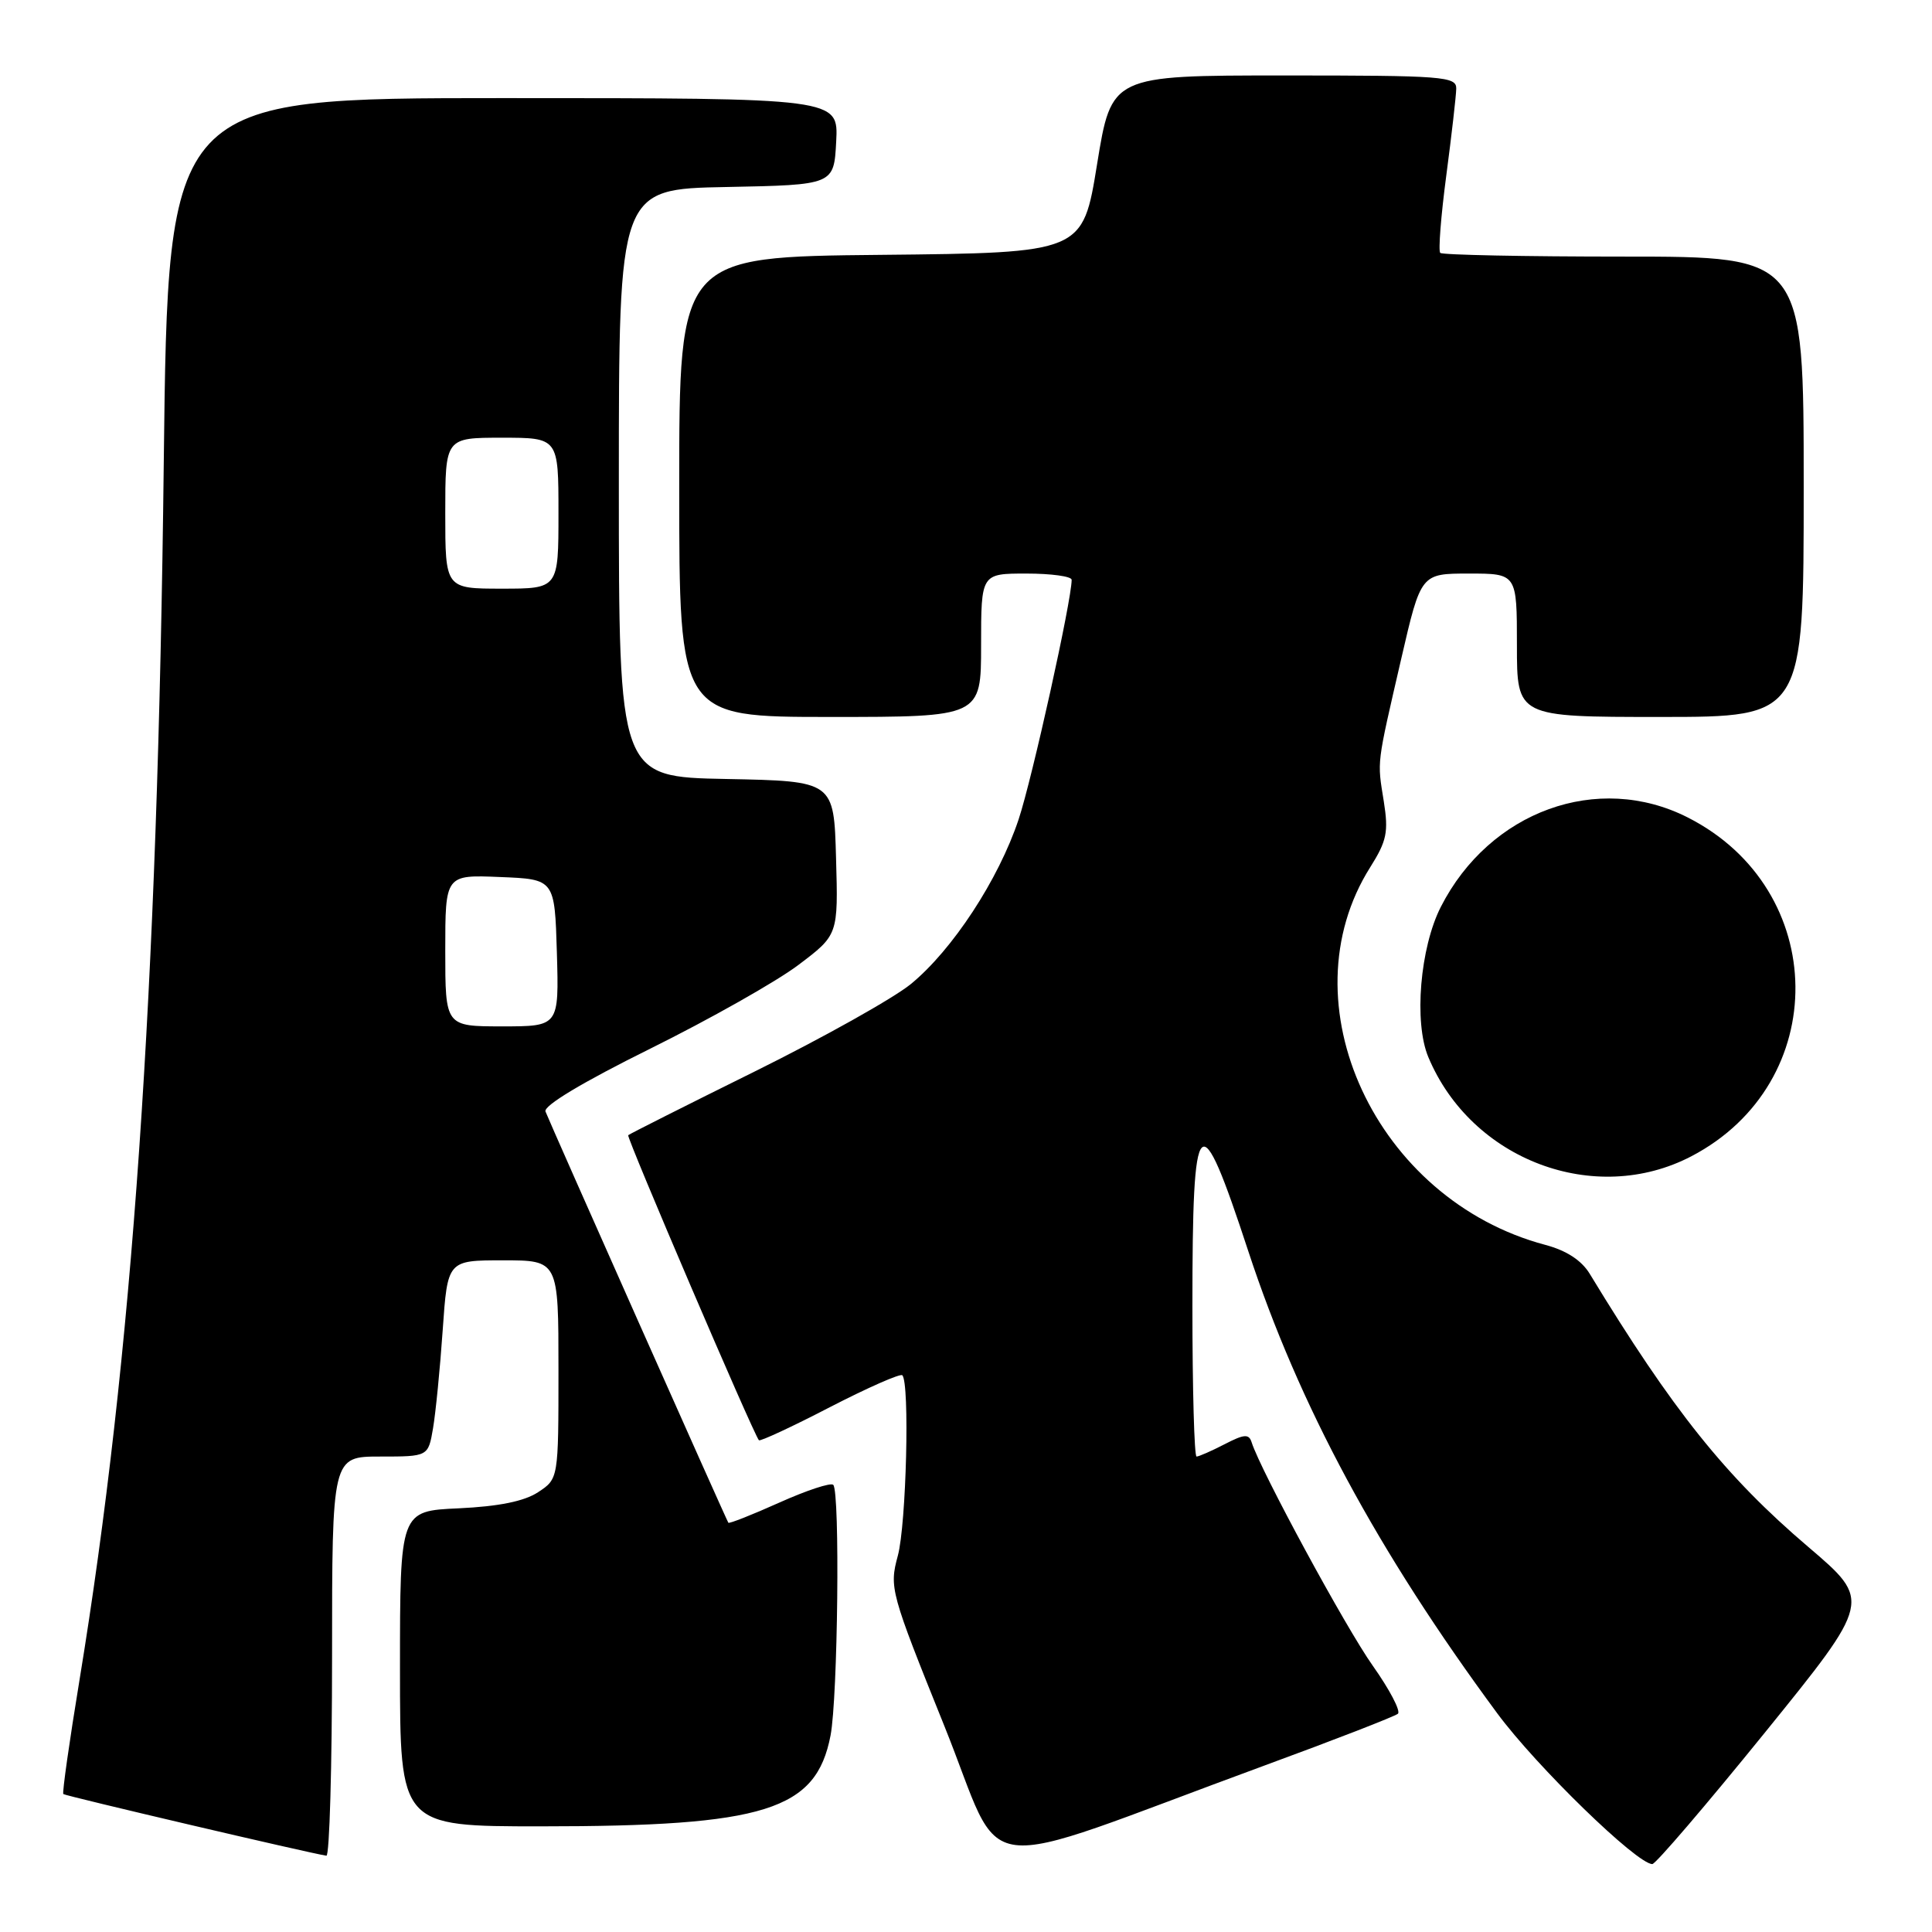 <?xml version="1.0" encoding="UTF-8" standalone="no"?>
<!DOCTYPE svg PUBLIC "-//W3C//DTD SVG 1.1//EN" "http://www.w3.org/Graphics/SVG/1.1/DTD/svg11.dtd" >
<svg xmlns="http://www.w3.org/2000/svg" xmlns:xlink="http://www.w3.org/1999/xlink" version="1.1" viewBox="0 0 256 256">
 <g >
 <path fill="currentColor"
d=" M 167.50 233.96 C 176.85 230.53 184.83 227.43 185.23 227.08 C 185.63 226.73 184.13 223.87 181.90 220.72 C 178.33 215.69 167.05 194.89 165.85 191.12 C 165.49 189.97 164.87 190.02 162.26 191.37 C 160.52 192.27 158.85 193.00 158.55 193.00 C 158.25 193.00 158.00 184.06 158.00 173.12 C 158.00 146.70 158.86 145.85 165.41 165.80 C 172.12 186.21 182.55 205.57 198.39 227.02 C 203.60 234.07 216.90 247.00 218.94 247.00 C 219.38 247.00 226.10 239.15 233.87 229.56 C 247.99 212.12 247.99 212.12 239.60 204.97 C 228.67 195.66 221.65 186.89 210.65 168.79 C 209.56 167.00 207.57 165.70 204.75 164.95 C 182.28 158.97 170.20 132.90 181.57 114.90 C 183.76 111.42 184.00 110.24 183.36 106.19 C 182.48 100.70 182.37 101.60 185.68 87.25 C 188.28 76.00 188.28 76.00 194.64 76.00 C 201.00 76.00 201.00 76.00 201.00 85.50 C 201.00 95.00 201.00 95.00 220.00 95.00 C 239.00 95.00 239.00 95.00 239.00 64.50 C 239.00 34.00 239.00 34.00 215.17 34.00 C 202.06 34.00 191.11 33.78 190.84 33.51 C 190.57 33.24 190.93 28.63 191.64 23.26 C 192.35 17.89 192.94 12.71 192.96 11.75 C 193.00 10.13 191.26 10.00 170.14 10.00 C 147.28 10.00 147.28 10.00 145.37 21.75 C 143.47 33.50 143.47 33.50 116.74 33.77 C 90.00 34.03 90.00 34.03 90.00 64.52 C 90.00 95.00 90.00 95.00 110.00 95.00 C 130.00 95.00 130.00 95.00 130.00 85.50 C 130.00 76.00 130.00 76.00 136.00 76.00 C 139.30 76.00 142.00 76.37 142.00 76.83 C 142.00 79.56 136.77 103.17 134.97 108.58 C 132.32 116.54 126.20 125.89 120.67 130.41 C 118.37 132.28 109.09 137.48 100.02 141.97 C 90.96 146.45 83.41 150.26 83.24 150.42 C 82.98 150.68 99.80 189.95 100.56 190.84 C 100.71 191.02 104.95 189.06 109.96 186.46 C 114.98 183.87 119.30 181.97 119.56 182.23 C 120.56 183.22 120.09 201.96 118.97 206.13 C 117.82 210.38 117.98 210.95 125.11 228.65 C 133.41 249.21 127.88 248.52 167.50 233.96 Z  M 44.00 219.50 C 44.00 193.00 44.00 193.00 50.37 193.00 C 56.74 193.00 56.74 193.00 57.38 189.25 C 57.73 187.19 58.31 181.34 58.66 176.25 C 59.30 167.00 59.30 167.00 66.65 167.00 C 74.00 167.00 74.00 167.00 74.00 181.48 C 74.00 195.95 74.00 195.95 71.29 197.73 C 69.46 198.93 66.08 199.61 60.79 199.86 C 53.00 200.21 53.00 200.21 53.00 221.11 C 53.00 242.00 53.00 242.00 71.67 242.00 C 101.38 242.00 108.14 239.88 110.05 229.97 C 111.02 224.94 111.32 197.65 110.41 196.75 C 110.09 196.42 106.88 197.48 103.27 199.10 C 99.66 200.72 96.62 201.92 96.51 201.77 C 96.26 201.43 72.93 148.96 72.28 147.28 C 71.99 146.52 77.21 143.39 86.15 138.96 C 94.04 135.05 102.88 130.06 105.78 127.87 C 111.07 123.88 111.07 123.88 110.78 113.69 C 110.50 103.50 110.50 103.50 96.25 103.22 C 82.00 102.95 82.00 102.95 82.00 64.00 C 82.00 25.05 82.00 25.05 96.25 24.78 C 110.50 24.50 110.50 24.50 110.80 18.75 C 111.10 13.00 111.10 13.00 66.68 13.00 C 22.26 13.00 22.26 13.00 21.70 61.25 C 20.90 131.49 17.55 179.82 10.53 222.64 C 9.19 230.78 8.23 237.56 8.39 237.72 C 8.64 237.97 41.20 245.60 43.25 245.89 C 43.66 245.95 44.00 234.07 44.00 219.50 Z  M 224.12 153.21 C 242.72 143.49 242.44 117.84 223.62 108.31 C 211.72 102.28 197.39 107.47 190.92 120.16 C 188.16 125.57 187.33 135.47 189.26 140.07 C 194.97 153.72 211.33 159.89 224.12 153.21 Z  M 59.00 125.96 C 59.00 115.91 59.00 115.91 66.25 116.21 C 73.50 116.50 73.50 116.50 73.79 126.25 C 74.07 136.00 74.07 136.00 66.54 136.00 C 59.00 136.00 59.00 136.00 59.00 125.96 Z  M 59.00 68.00 C 59.00 58.00 59.00 58.00 66.50 58.00 C 74.00 58.00 74.00 58.00 74.00 68.00 C 74.00 78.00 74.00 78.00 66.50 78.00 C 59.00 78.00 59.00 78.00 59.00 68.00 Z "/>
</g>
</svg>